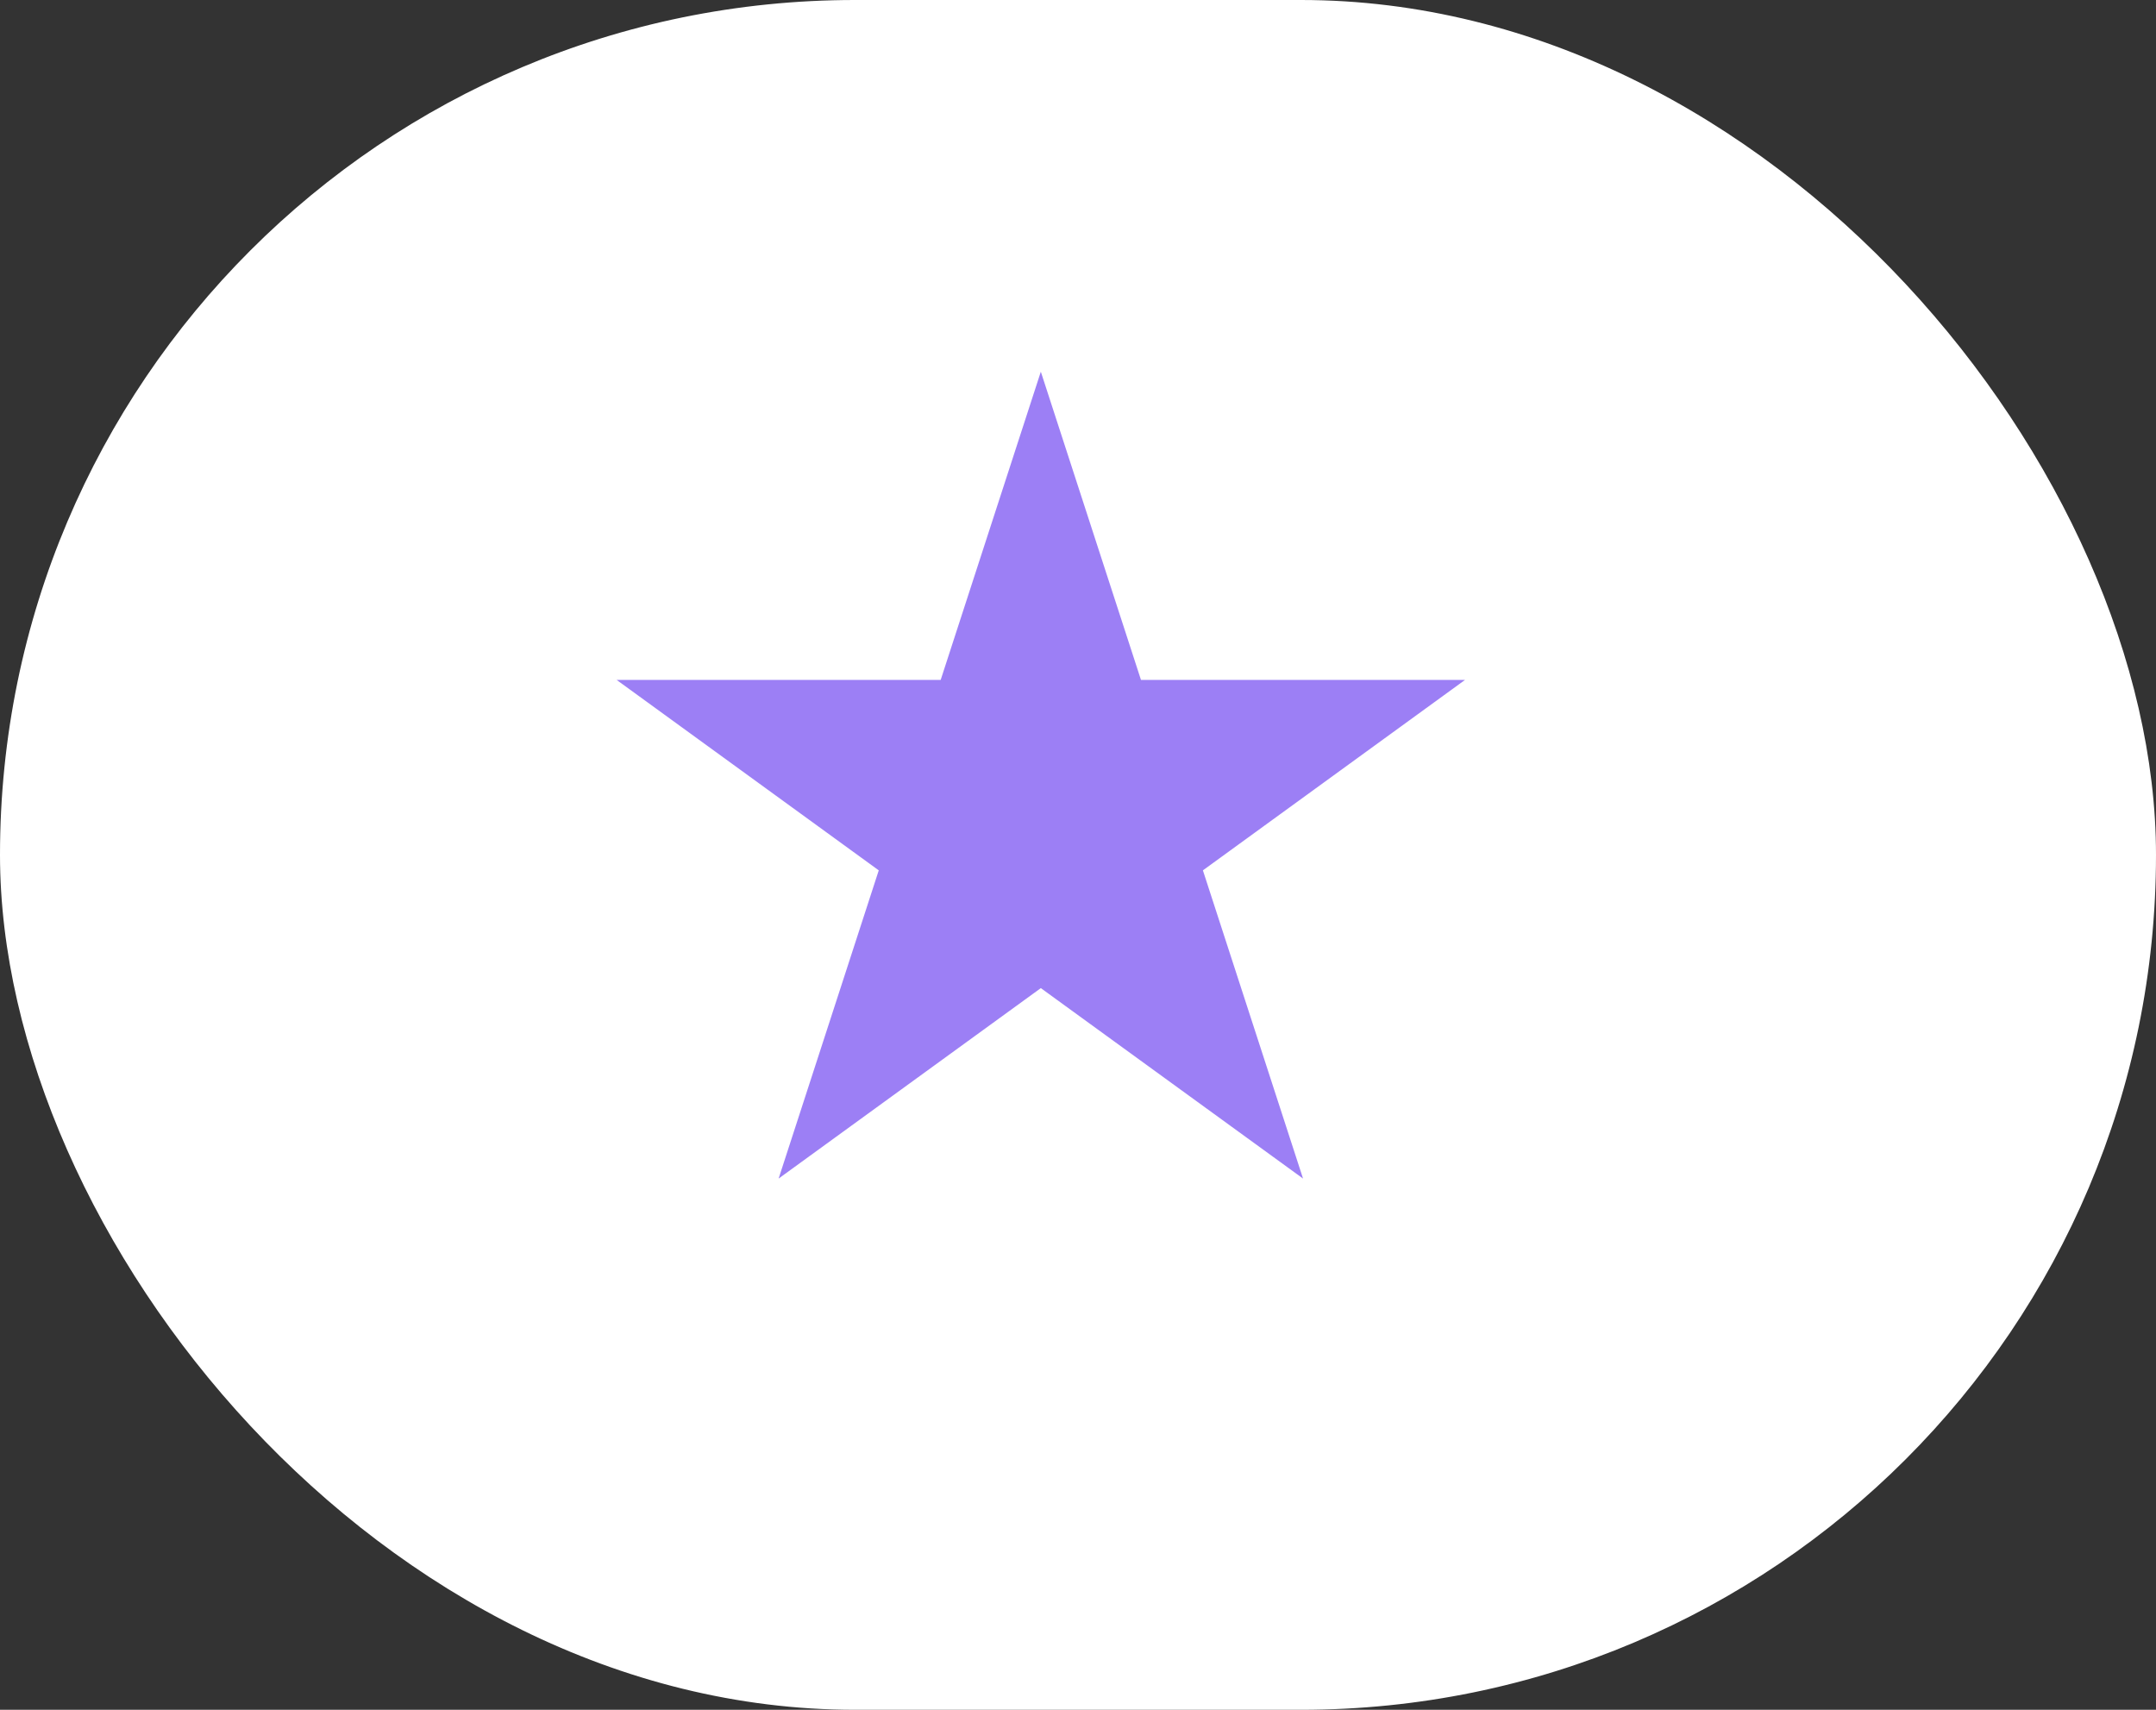 <svg width="29" height="23" viewBox="0 0 29 23" fill="none" xmlns="http://www.w3.org/2000/svg">
<rect x="0" y="0" width="29" height="23" fill="#333333" stroke="none"/>
<g id="Group 15">
<rect id="Rectangle 52" width="29" height="23" rx="11.5" fill="white"/>
<path id="Star 1" d="M14 5L15.347 9.146H19.706L16.18 11.708L17.527 15.854L14 13.292L10.473 15.854L11.82 11.708L8.294 9.146H12.653L14 5Z" fill="#9C7FF5"/>
</g>
</svg>
